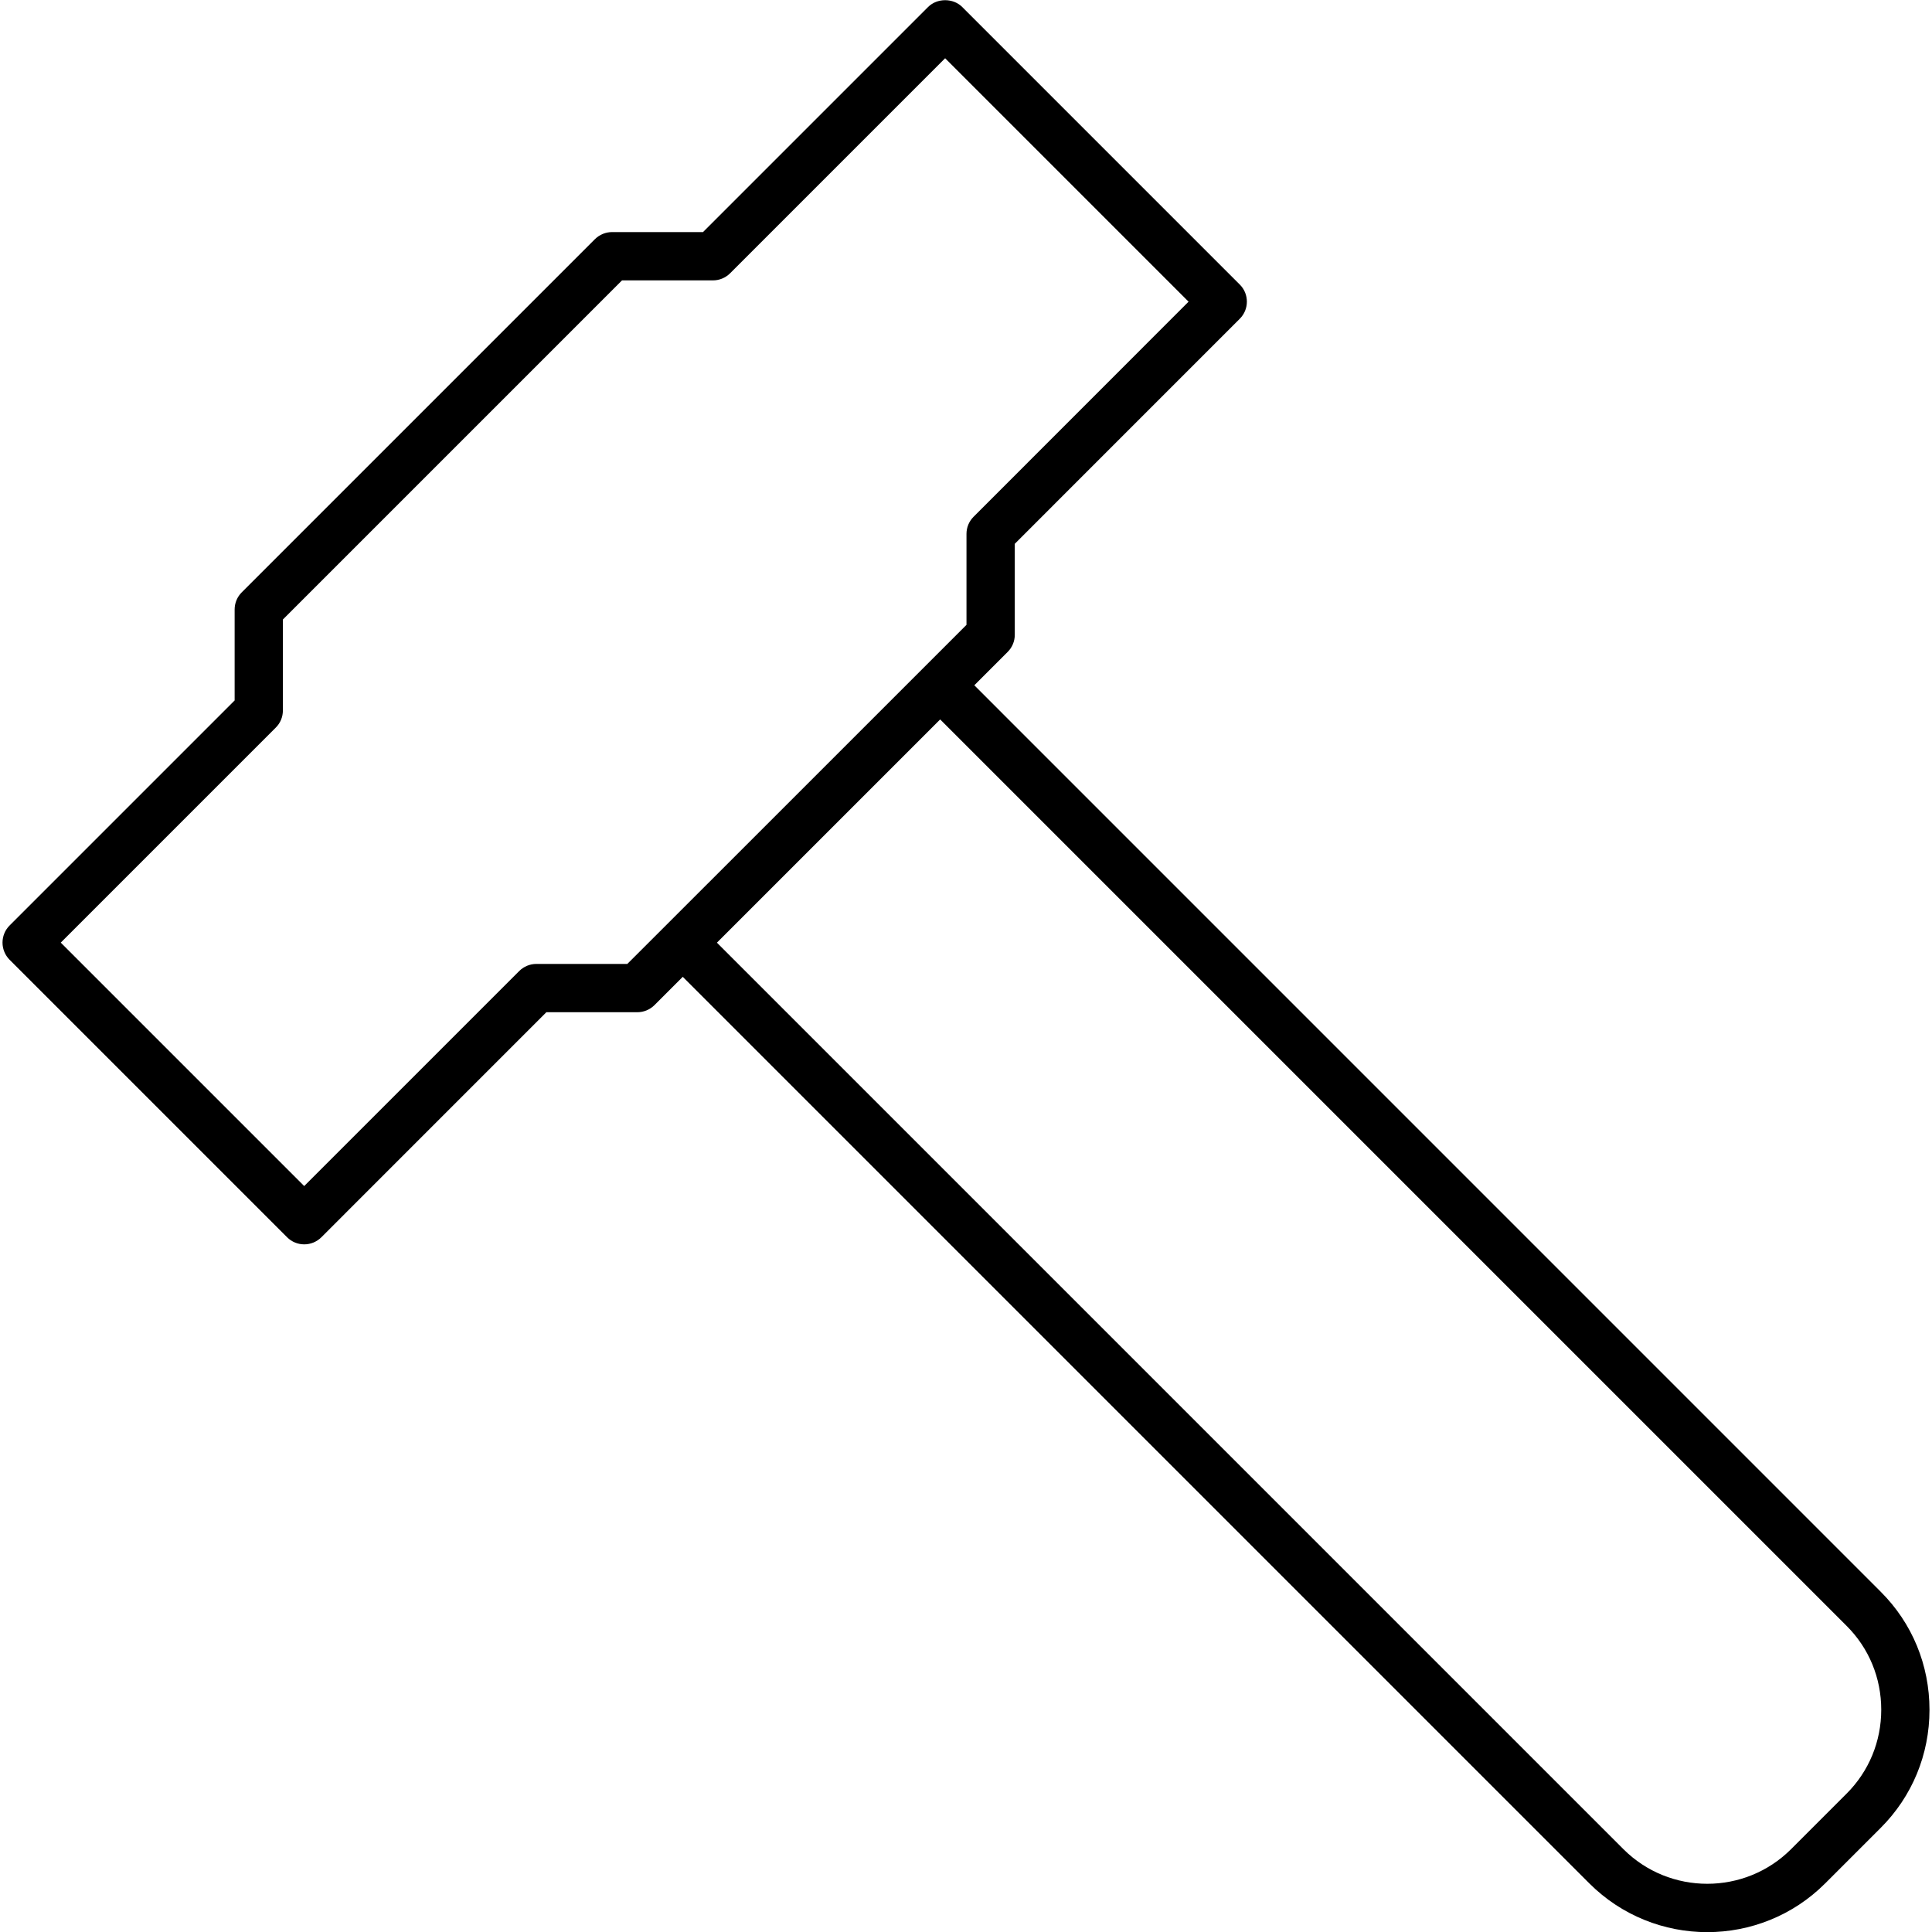 <?xml version="1.0" encoding="utf-8"?>
<!-- Generator: Adobe Illustrator 21.1.0, SVG Export Plug-In . SVG Version: 6.00 Build 0)  -->
<svg version="1.1" id="icon" xmlns="http://www.w3.org/2000/svg" xmlns:xlink="http://www.w3.org/1999/xlink" x="0px" y="0px"
	 viewBox="0 0 40 40" style="enable-background:new 0 0 40 40;" xml:space="preserve">
<style type="text/css">
	.st0{fill:none;stroke:none;}
</style>
<g id="New_icons_1_">
</g>
<path d="M38.939,32.956L20.172,14.188l0.692-0.692
	c0.094-0.094,0.146-0.221,0.146-0.354v-1.883l4.659-4.66
	c0.195-0.195,0.195-0.512,0-0.707l-5.747-5.747c-0.188-0.188-0.52-0.188-0.707,0
	l-4.66,4.66h-1.883c-0.133,0-0.26,0.053-0.354,0.146l-7.314,7.314
	c-0.094,0.094-0.146,0.221-0.146,0.354v1.883l-4.66,4.66
	c-0.094,0.094-0.146,0.221-0.146,0.354s0.053,0.26,0.146,0.354l5.747,5.747
	c0.094,0.094,0.221,0.146,0.354,0.146s0.26-0.053,0.354-0.146L11.312,20.957h1.883
	c0.133,0,0.26-0.053,0.354-0.146l0.587-0.587l18.768,18.768
	c0.674,0.674,1.559,1.011,2.443,1.011s1.77-0.337,2.443-1.011l1.149-1.149
	c0.65-0.65,1.009-1.518,1.009-2.443C39.948,34.474,39.59,33.605,38.939,32.956z
	 M12.988,19.957h-1.883c-0.133,0-0.26,0.053-0.354,0.146l-4.453,4.453l-5.04-5.04
	l4.453-4.453c0.094-0.094,0.146-0.221,0.146-0.354v-1.883l7.021-7.021h1.883
	c0.133,0,0.26-0.053,0.354-0.146l4.453-4.453l5.04,5.04L20.156,10.7
	c-0.094,0.094-0.146,0.221-0.146,0.354v1.883l-0.898,0.898
	c-0,0-0.001,0-0.001,0.001s-0,0.001-0.001,0.001l-5.328,5.327
	c-0,0-0,0-0,0s-0,0-0,0L12.988,19.957z
	 M38.232,37.135l-1.149,1.149c-0.957,0.957-2.516,0.957-3.473,0L14.843,19.517
	l2.363-2.363l2.259-2.259l18.768,18.768c0.462,0.461,0.716,1.077,0.716,1.735
	S38.694,36.673,38.232,37.135z"/>
<rect y="0" class="st0" width="40" height="40"/>
</svg>
